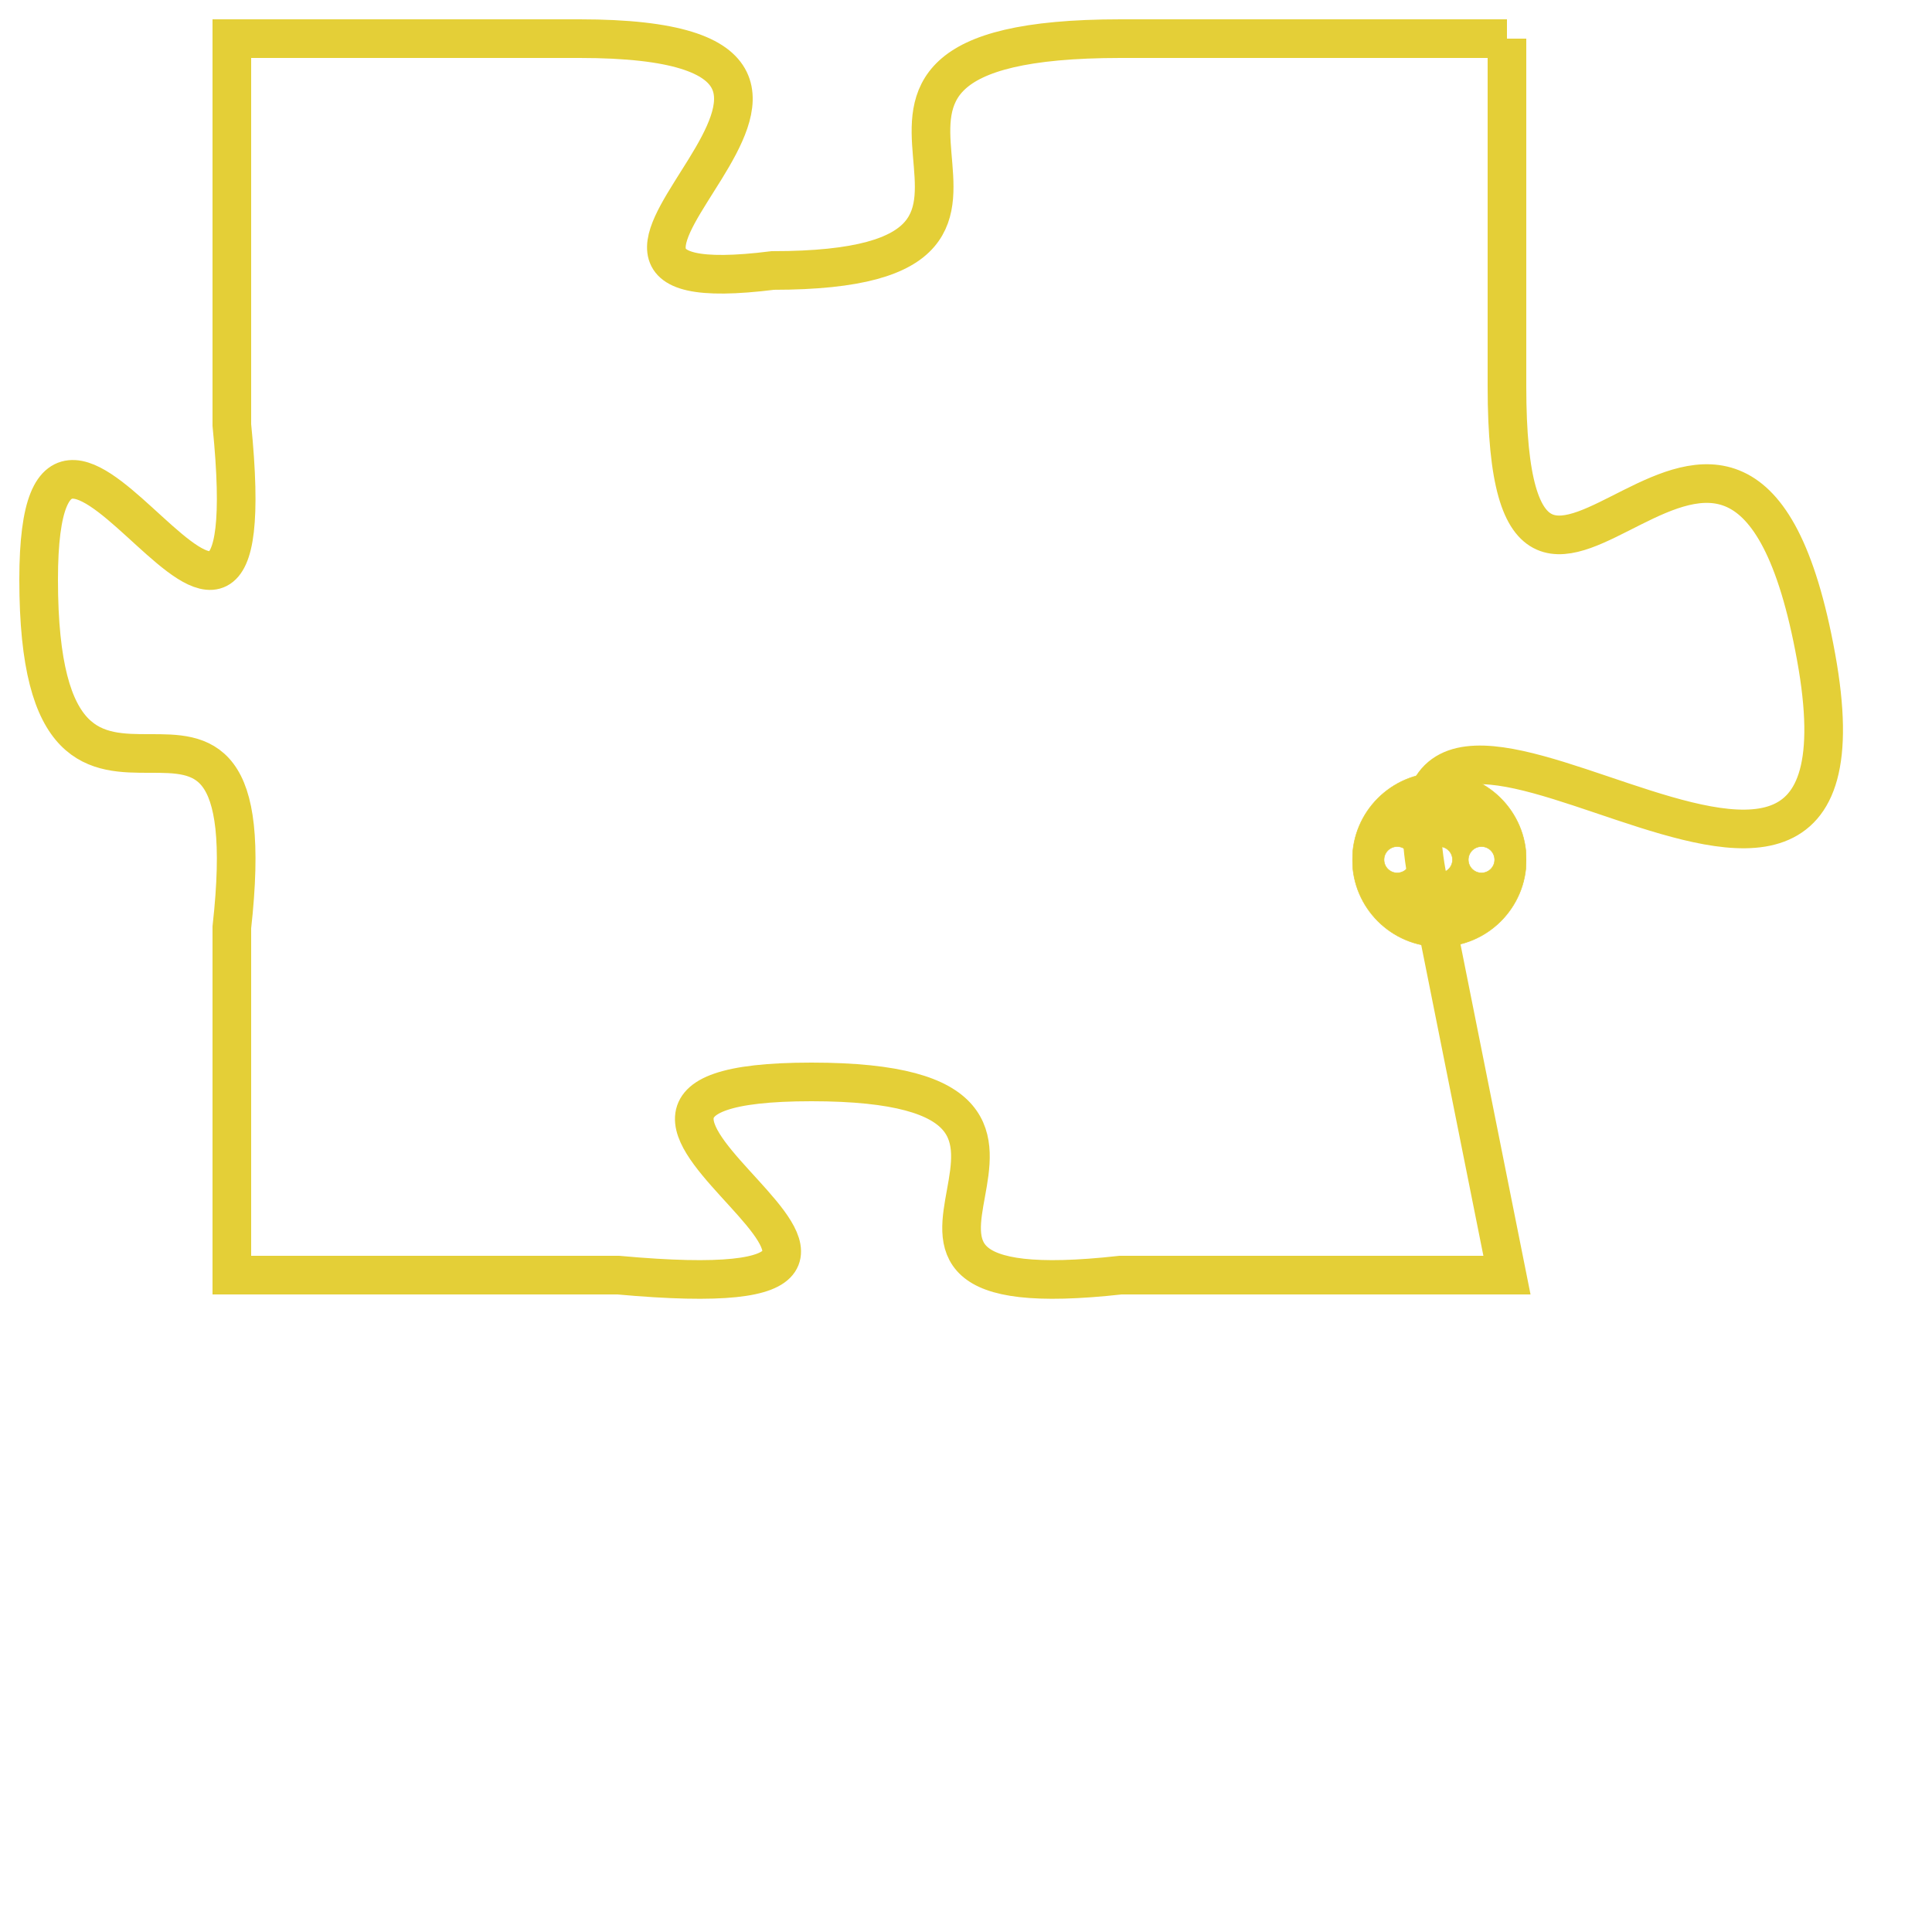 <svg version="1.1" xmlns="http://www.w3.org/2000/svg" xmlns:xlink="http://www.w3.org/1999/xlink" fill="transparent" x="0" y="0" width="350" height="350" preserveAspectRatio="xMinYMin slice"><style type="text/css">.links{fill:transparent;stroke: #E4CF37;}.links:hover{fill:#63D272; opacity:0.4;}</style><defs><g id="allt"><path id="t5123" d="M1782,1248 L1772,1248 C1762,1248 1772,1254 1763,1254 C1755,1255 1768,1248 1758,1248 L1749,1248 1749,1248 L1749,1258 C1750,1268 1744,1254 1744,1262 C1744,1271 1750,1262 1749,1271 L1749,1280 1749,1280 L1759,1280 C1770,1281 1755,1275 1764,1275 C1773,1275 1763,1281 1772,1280 L1782,1280 1782,1280 L1780,1270 C1778,1261 1792,1275 1790,1264 C1788,1253 1782,1267 1782,1257 L1782,1248"/></g><clipPath id="c" clipRule="evenodd" fill="transparent"><use href="#t5123"/></clipPath></defs><svg viewBox="1743 1247 50 35" preserveAspectRatio="xMinYMin meet"><svg width="4380" height="2430"><g><image crossorigin="anonymous" x="0" y="0" href="https://nftpuzzle.license-token.com/assets/completepuzzle.svg" width="100%" height="100%" /><g class="links"><use href="#t5123"/></g></g></svg><svg x="1778" y="1267" height="9%" width="9%" viewBox="0 0 330 330"><g><a xlink:href="https://nftpuzzle.license-token.com/" class="links"><title>See the most innovative NFT based token software licensing project</title><path fill="#E4CF37" id="more" d="M165,0C74.019,0,0,74.019,0,165s74.019,165,165,165s165-74.019,165-165S255.981,0,165,0z M85,190 c-13.785,0-25-11.215-25-25s11.215-25,25-25s25,11.215,25,25S98.785,190,85,190z M165,190c-13.785,0-25-11.215-25-25 s11.215-25,25-25s25,11.215,25,25S178.785,190,165,190z M245,190c-13.785,0-25-11.215-25-25s11.215-25,25-25 c13.785,0,25,11.215,25,25S258.785,190,245,190z"></path></a></g></svg></svg></svg>